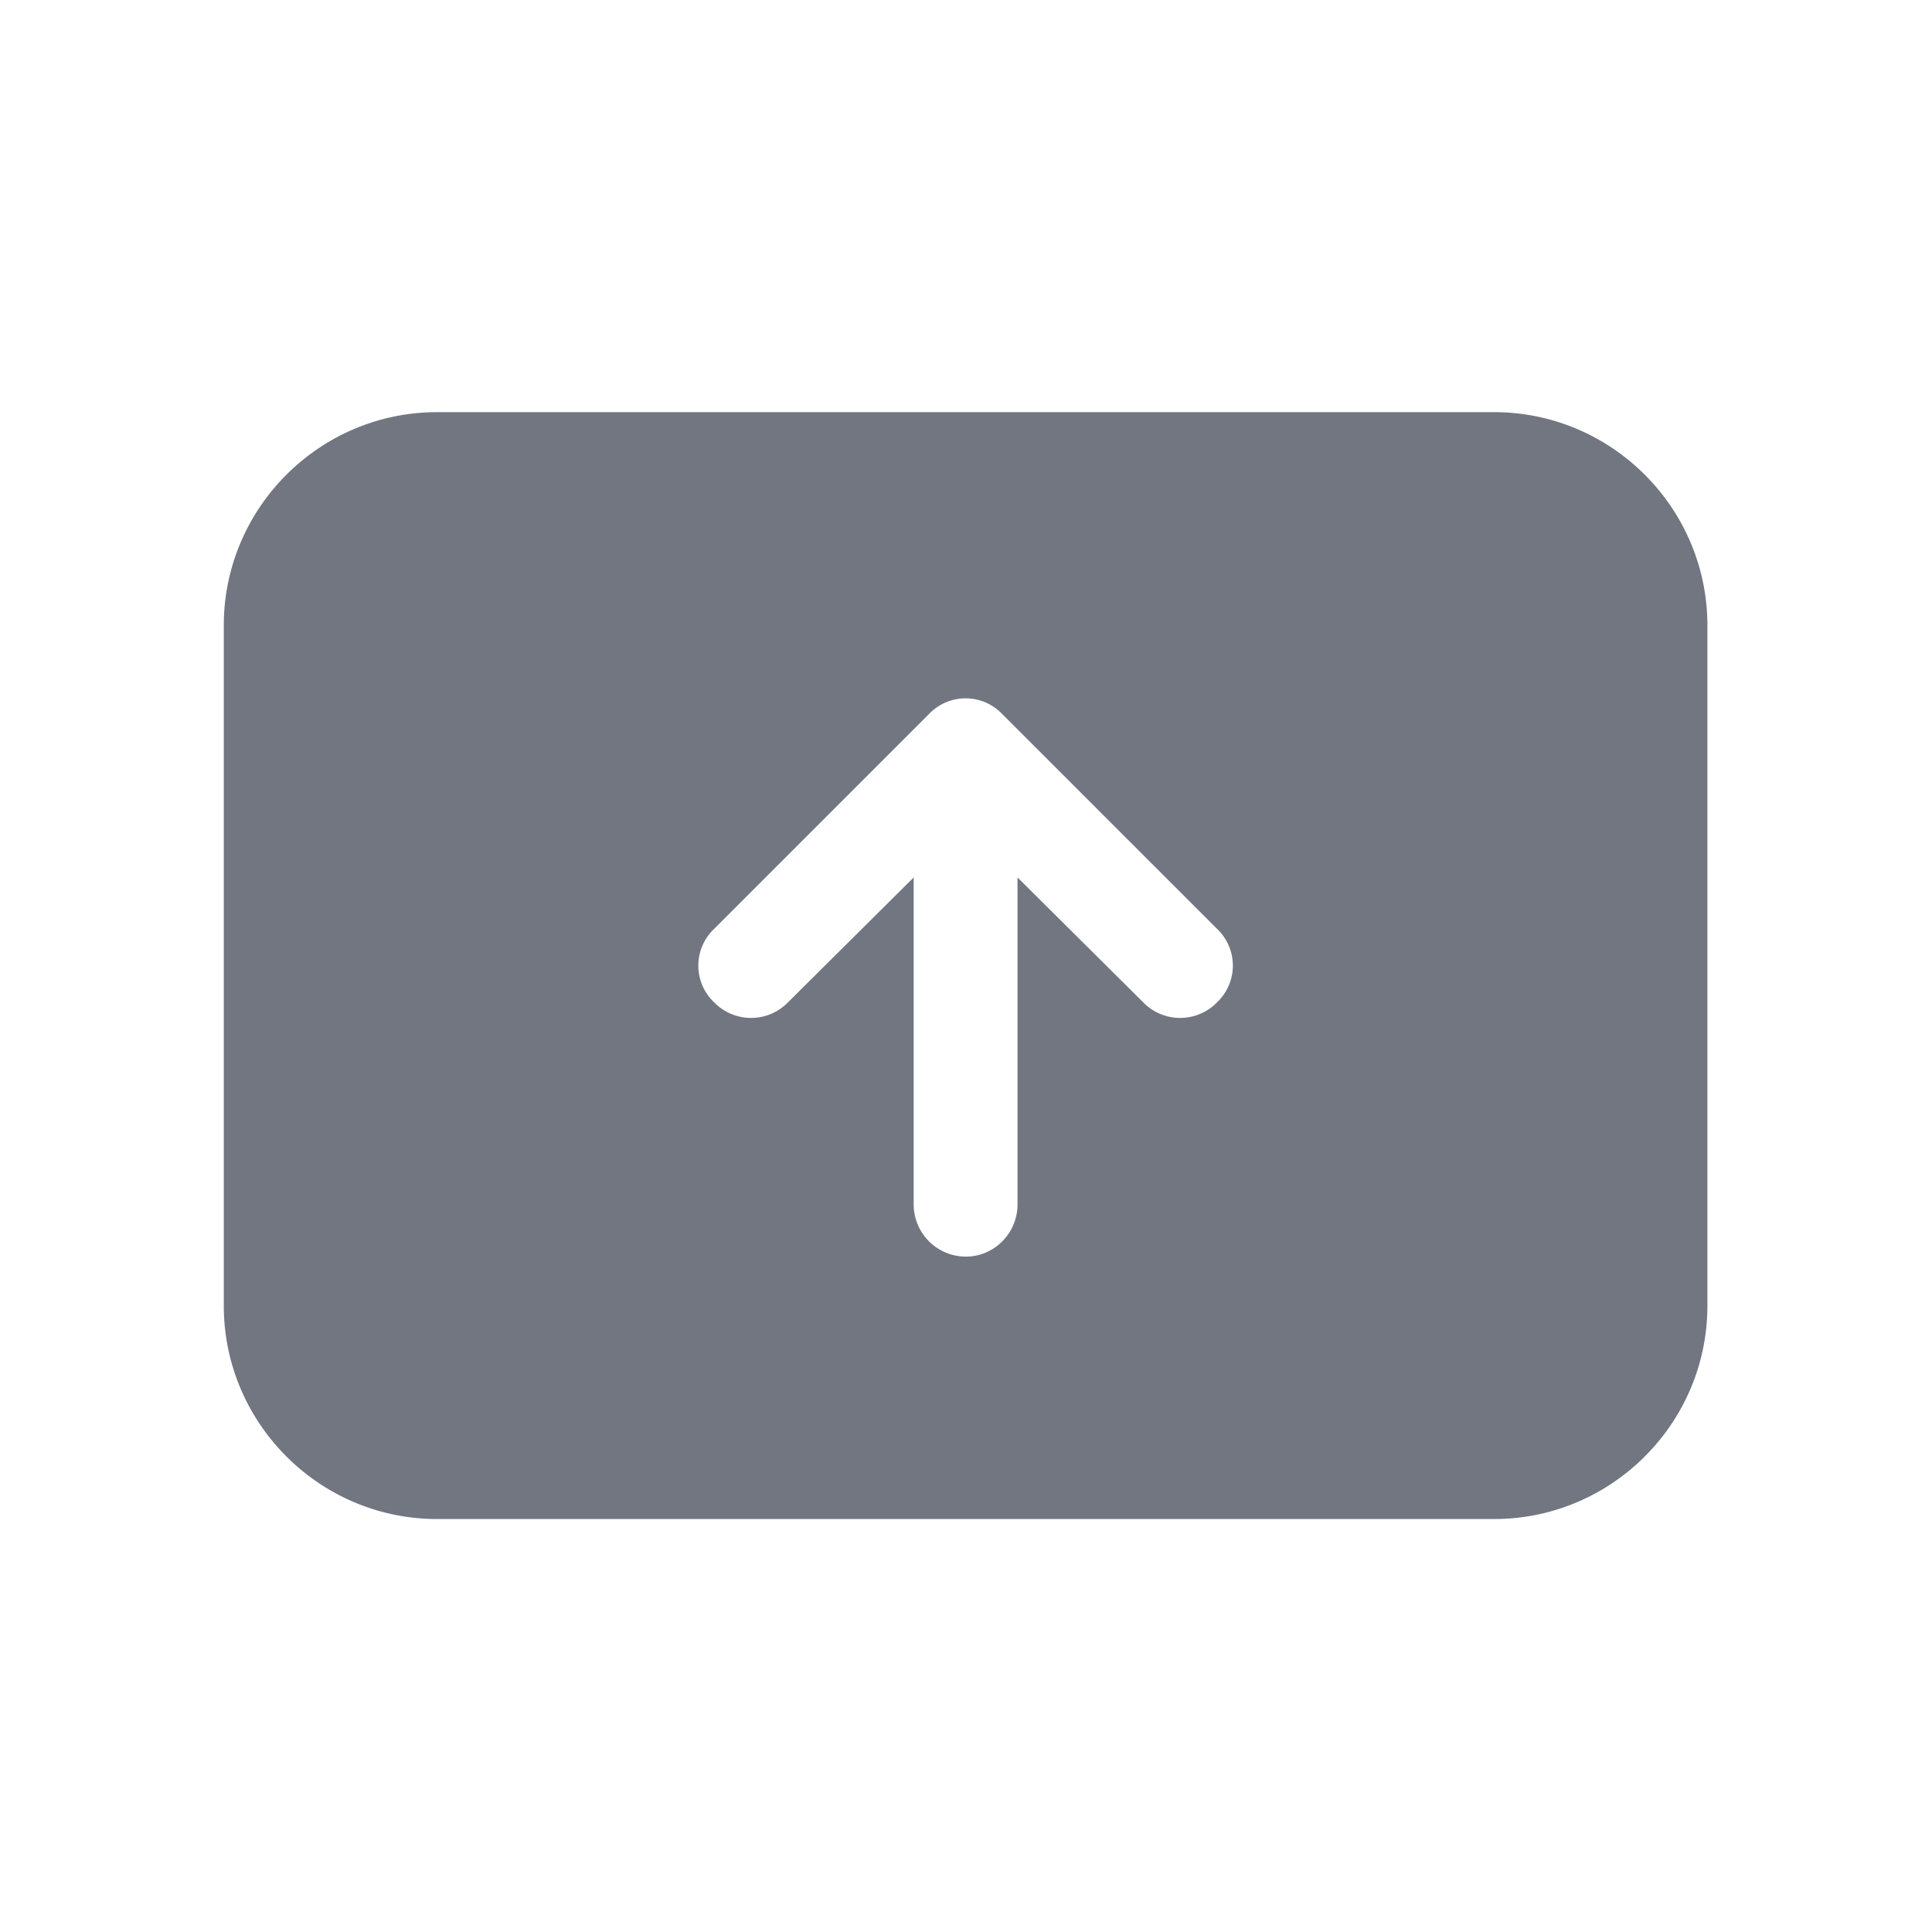 <svg xmlns="http://www.w3.org/2000/svg" fill="none" viewBox="0 0 24 24" focusable="false"><defs><clipPath id="Show_Solid_svg__a"><path fill="#fff" fill-opacity="0" d="M0 0h24v24H0z"/></clipPath></defs><g clip-path="url(#Show_Solid_svg__a)"><path fill="#717681" fill-rule="evenodd" d="M2.78 7.77c0-1.46 1.19-2.65 2.65-2.65h13.13c1.46 0 2.65 1.19 2.65 2.65v8.45c0 1.46-1.19 2.65-2.65 2.65H5.43c-1.46 0-2.65-1.19-2.65-2.65zm8.76 1.1c.25-.26.66-.26.91 0l2.67 2.67c.26.25.26.66 0 .91a.64.64 0 0 1-.92 0l-1.56-1.55v4.06c0 .36-.29.65-.64.65-.36 0-.65-.29-.65-.65V10.9l-1.56 1.55a.64.64 0 0 1-.92 0 .628.628 0 0 1 0-.91z"/></g></svg>